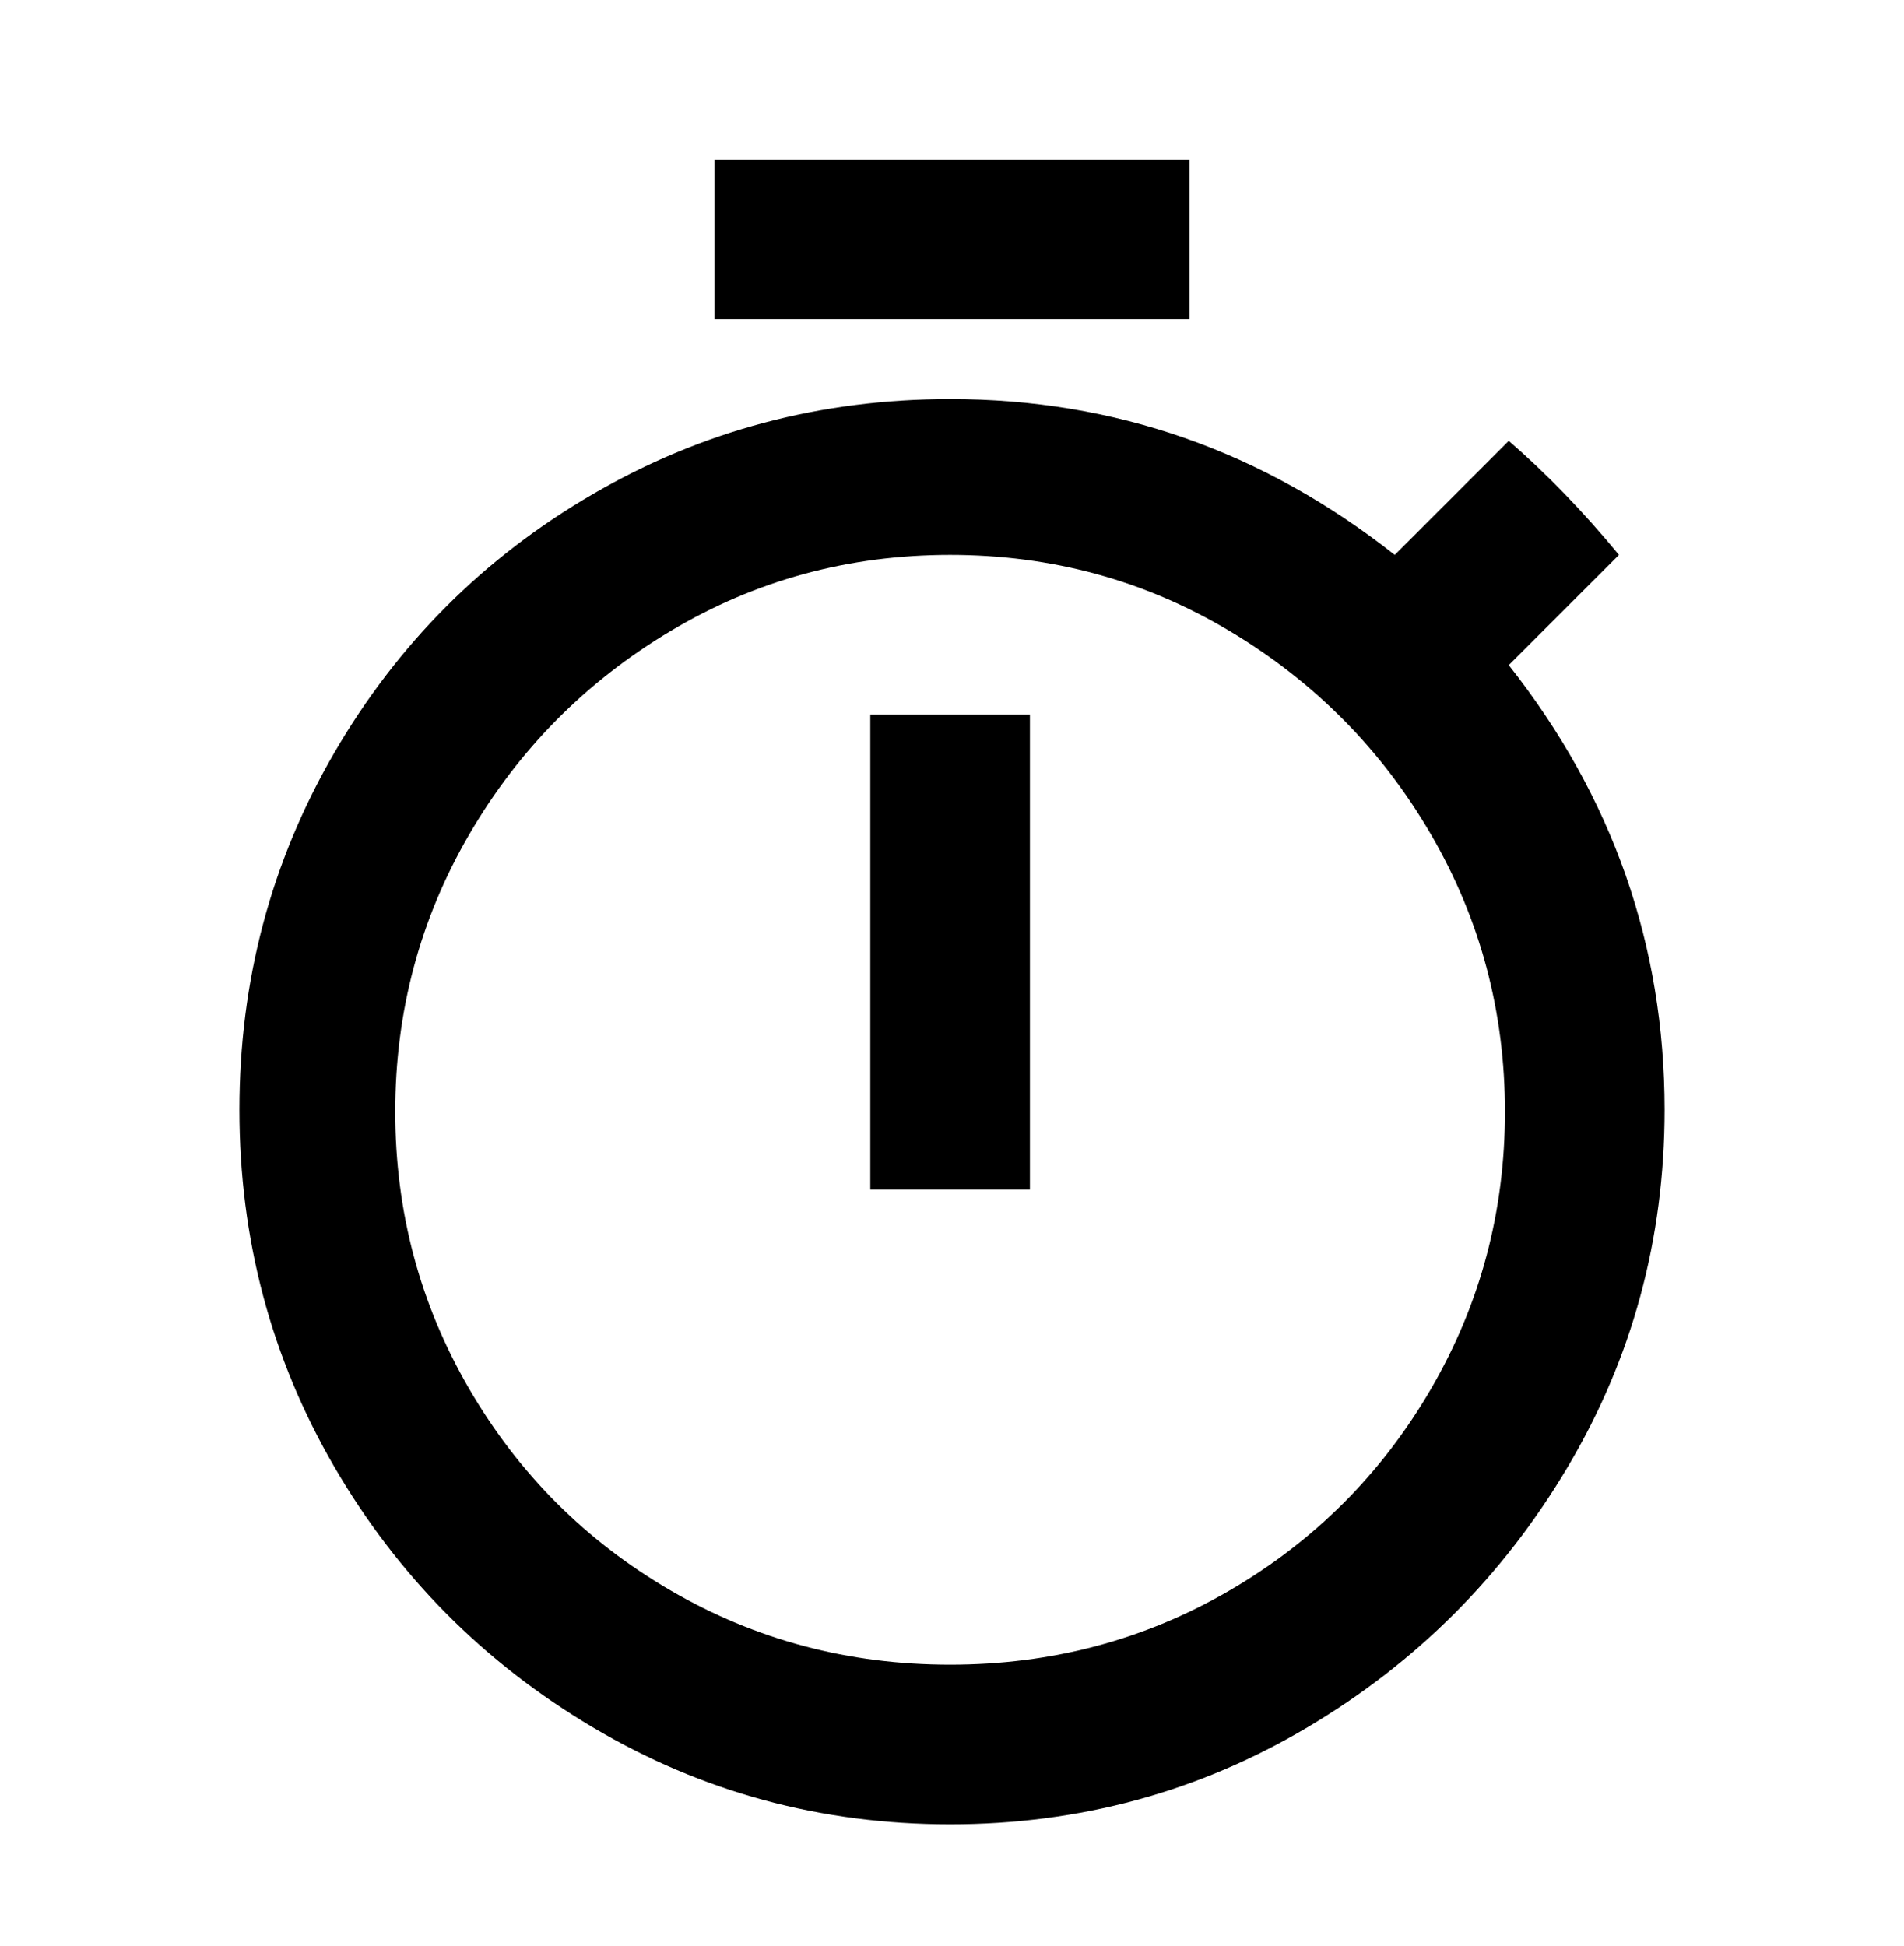 <svg xmlns="http://www.w3.org/2000/svg" viewBox="0 0 501 512"><path d="M313 42H188v42h125V42zm-84 271h42V188h-42v125zm168-138l29-29q-14-17-29-30l-30 30q-52-41-117-41-51 0-94 25t-68 68-25 94 25 94 68 68.5 94 25.5 94-25.5 68.5-68.5 25.5-94q0-65-41-117zM250 438q-40 0-73.5-19.5t-53-53-19.5-73 19.5-73 53-53.5 73.5-20 73.5 20 53 53.5 19.5 73-19.5 73-53 53T250 438z"/></svg>